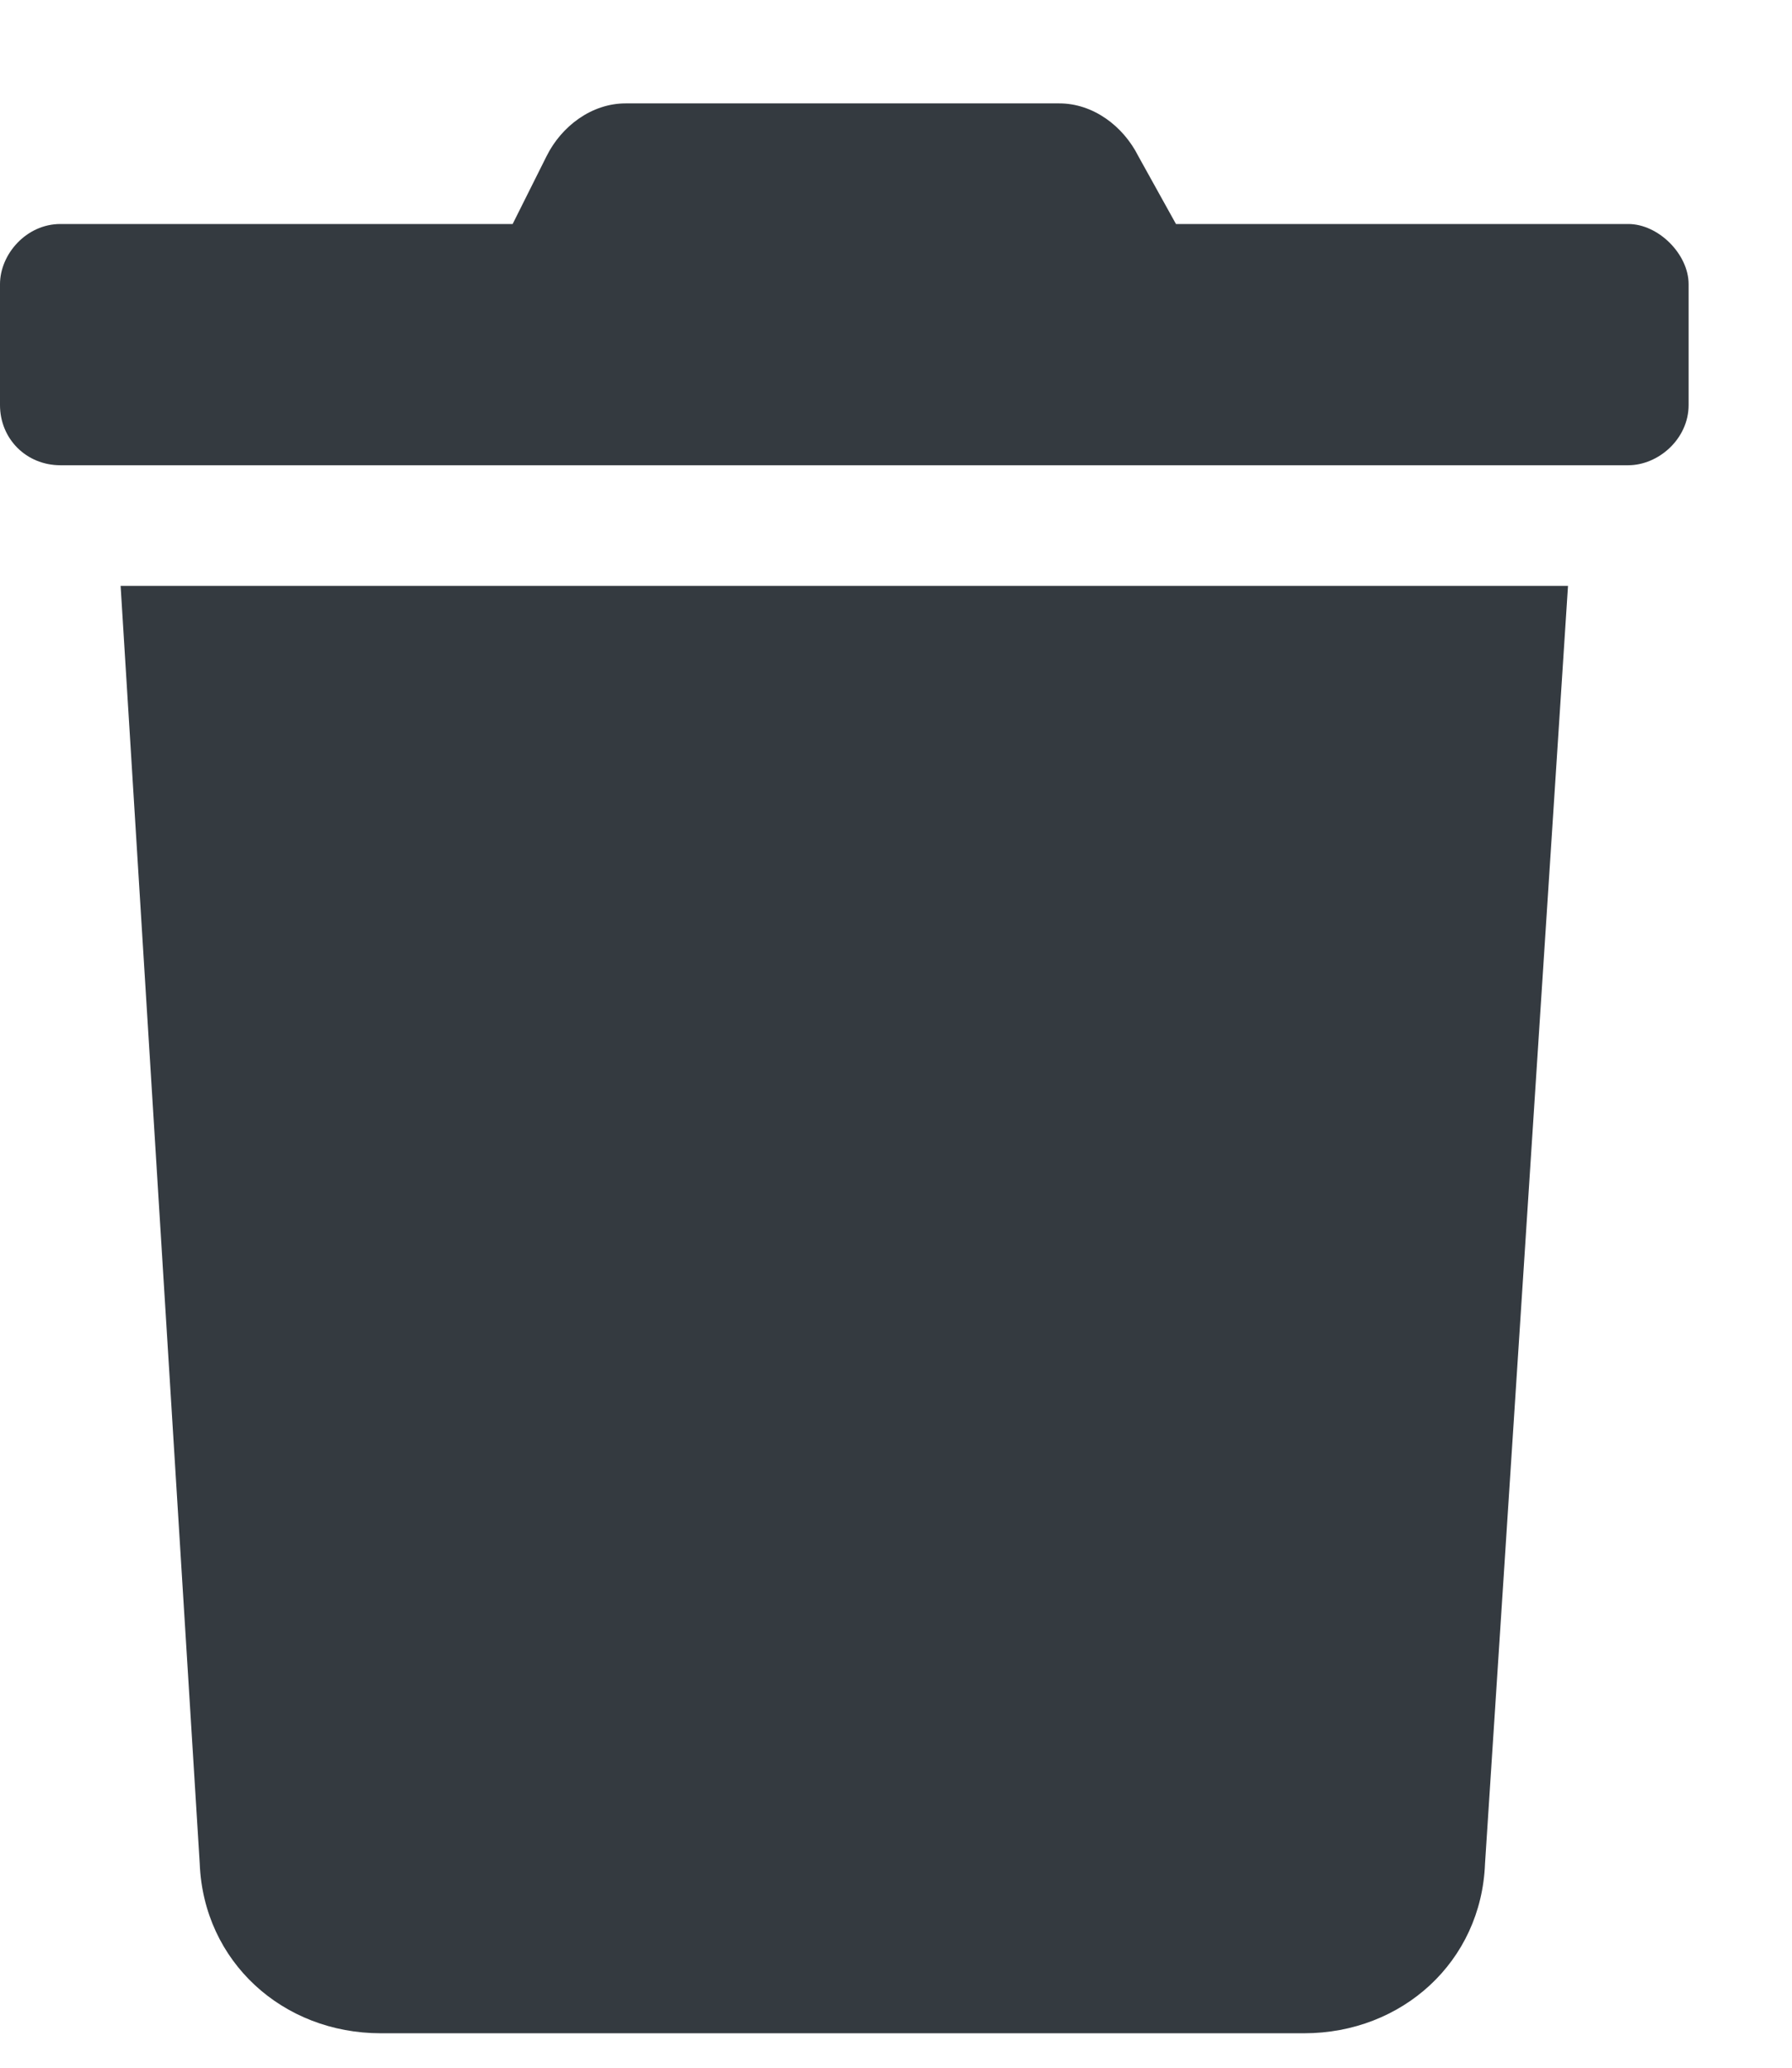 <svg width="13" height="15" viewBox="0 0 13 15" fill="none" xmlns="http://www.w3.org/2000/svg">
<path d="M11.812 1.625H8.531L8.258 1.133C8.148 0.914 7.93 0.75 7.684 0.75H4.539C4.293 0.75 4.074 0.914 3.965 1.133L3.719 1.625H0.438C0.191 1.625 0 1.844 0 2.062V2.938C0 3.184 0.191 3.375 0.438 3.375H11.812C12.031 3.375 12.25 3.184 12.25 2.938V2.062C12.25 1.844 12.031 1.625 11.812 1.625ZM1.449 13.52C1.477 14.23 2.051 14.75 2.762 14.75H9.461C10.172 14.75 10.746 14.23 10.773 13.52L11.375 4.25H0.875L1.449 13.52Z" fill="#343A40"/>
</svg>
